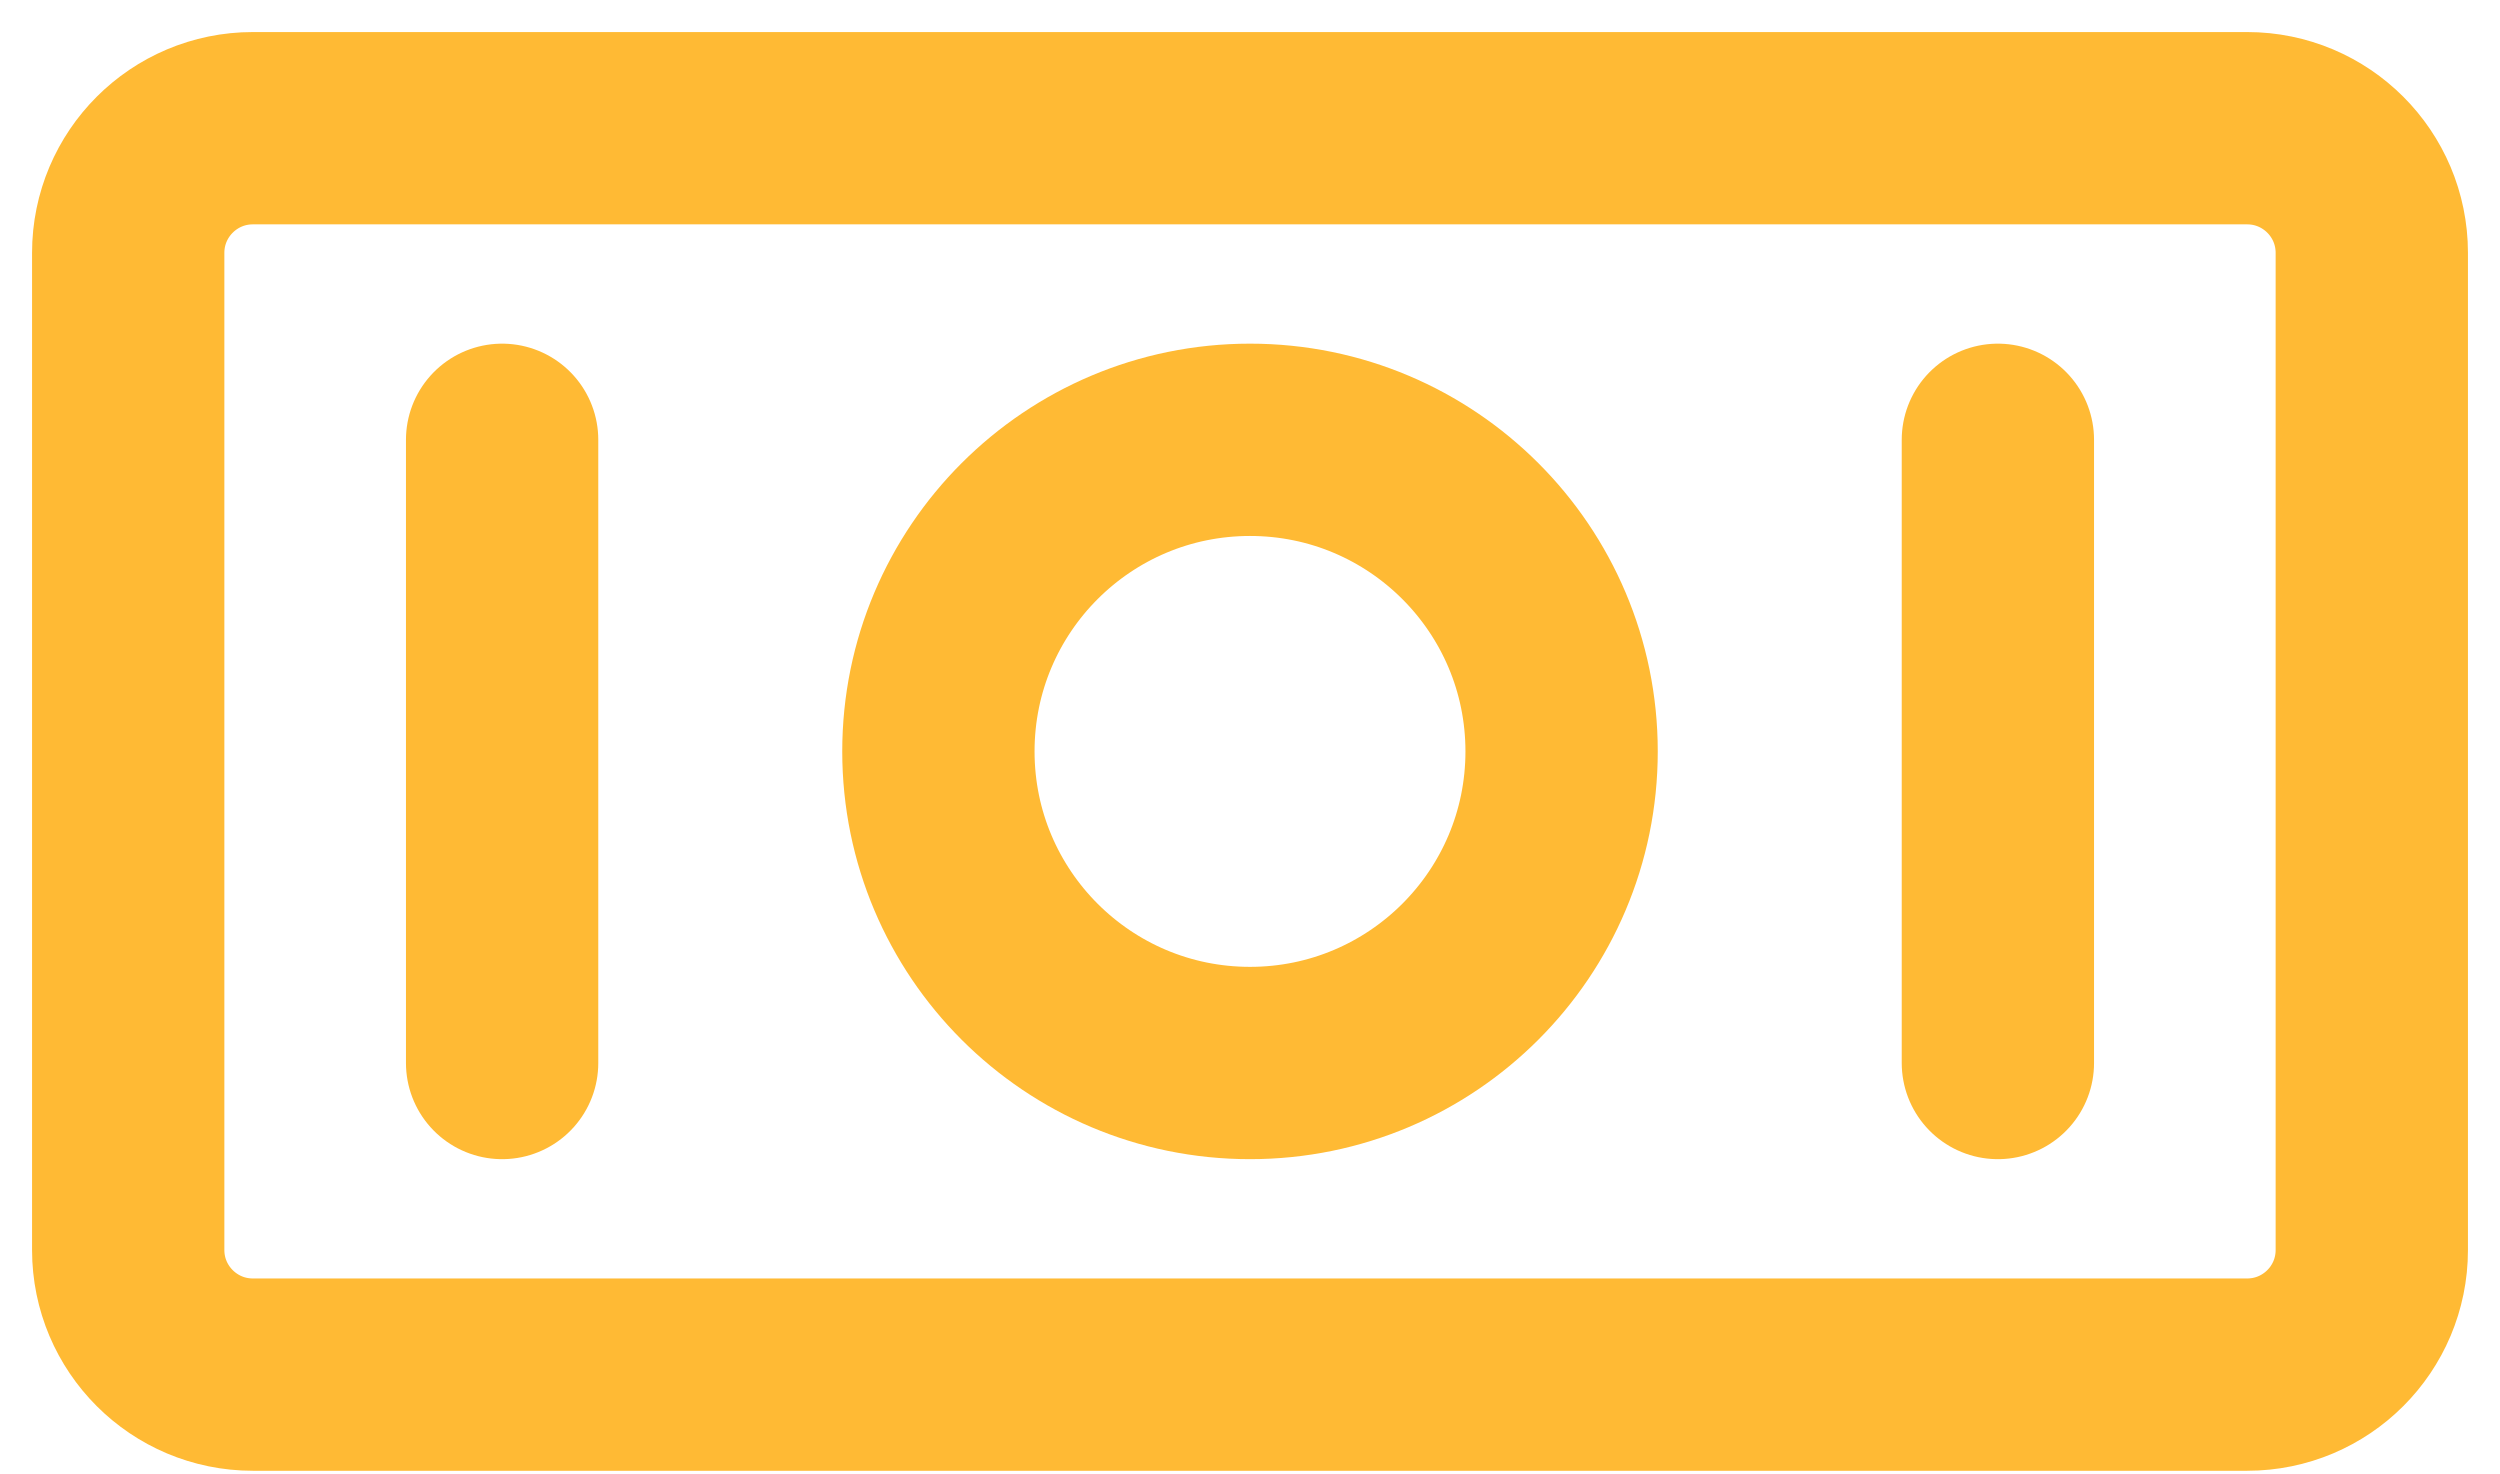 <svg width="39" height="23" viewBox="0 0 39 23" fill="none" xmlns="http://www.w3.org/2000/svg">
<path d="M35.056 2H3.944C2.871 2 2 2.871 2 3.944V19.5C2 20.574 2.871 21.444 3.944 21.444H35.056C36.13 21.444 37 20.574 37 19.5V3.944C37 2.871 36.13 2 35.056 2Z" stroke="#FFBA34" stroke-width="3" stroke-linecap="round" stroke-linejoin="round"/>
<path d="M7.833 6.861V16.583" stroke="#FFBA34" stroke-width="3" stroke-linecap="round" stroke-linejoin="round"/>
<path d="M24.361 11.722C24.361 14.407 22.184 16.583 19.5 16.583C16.815 16.583 14.639 14.407 14.639 11.722C14.639 9.038 16.815 6.861 19.5 6.861C22.184 6.861 24.361 9.038 24.361 11.722Z" stroke="#FFBA34" stroke-width="3" stroke-linecap="round" stroke-linejoin="round"/>
<path d="M31.167 6.861V16.583" stroke="#FFBA34" stroke-width="3" stroke-linecap="round" stroke-linejoin="round"/>
</svg>
